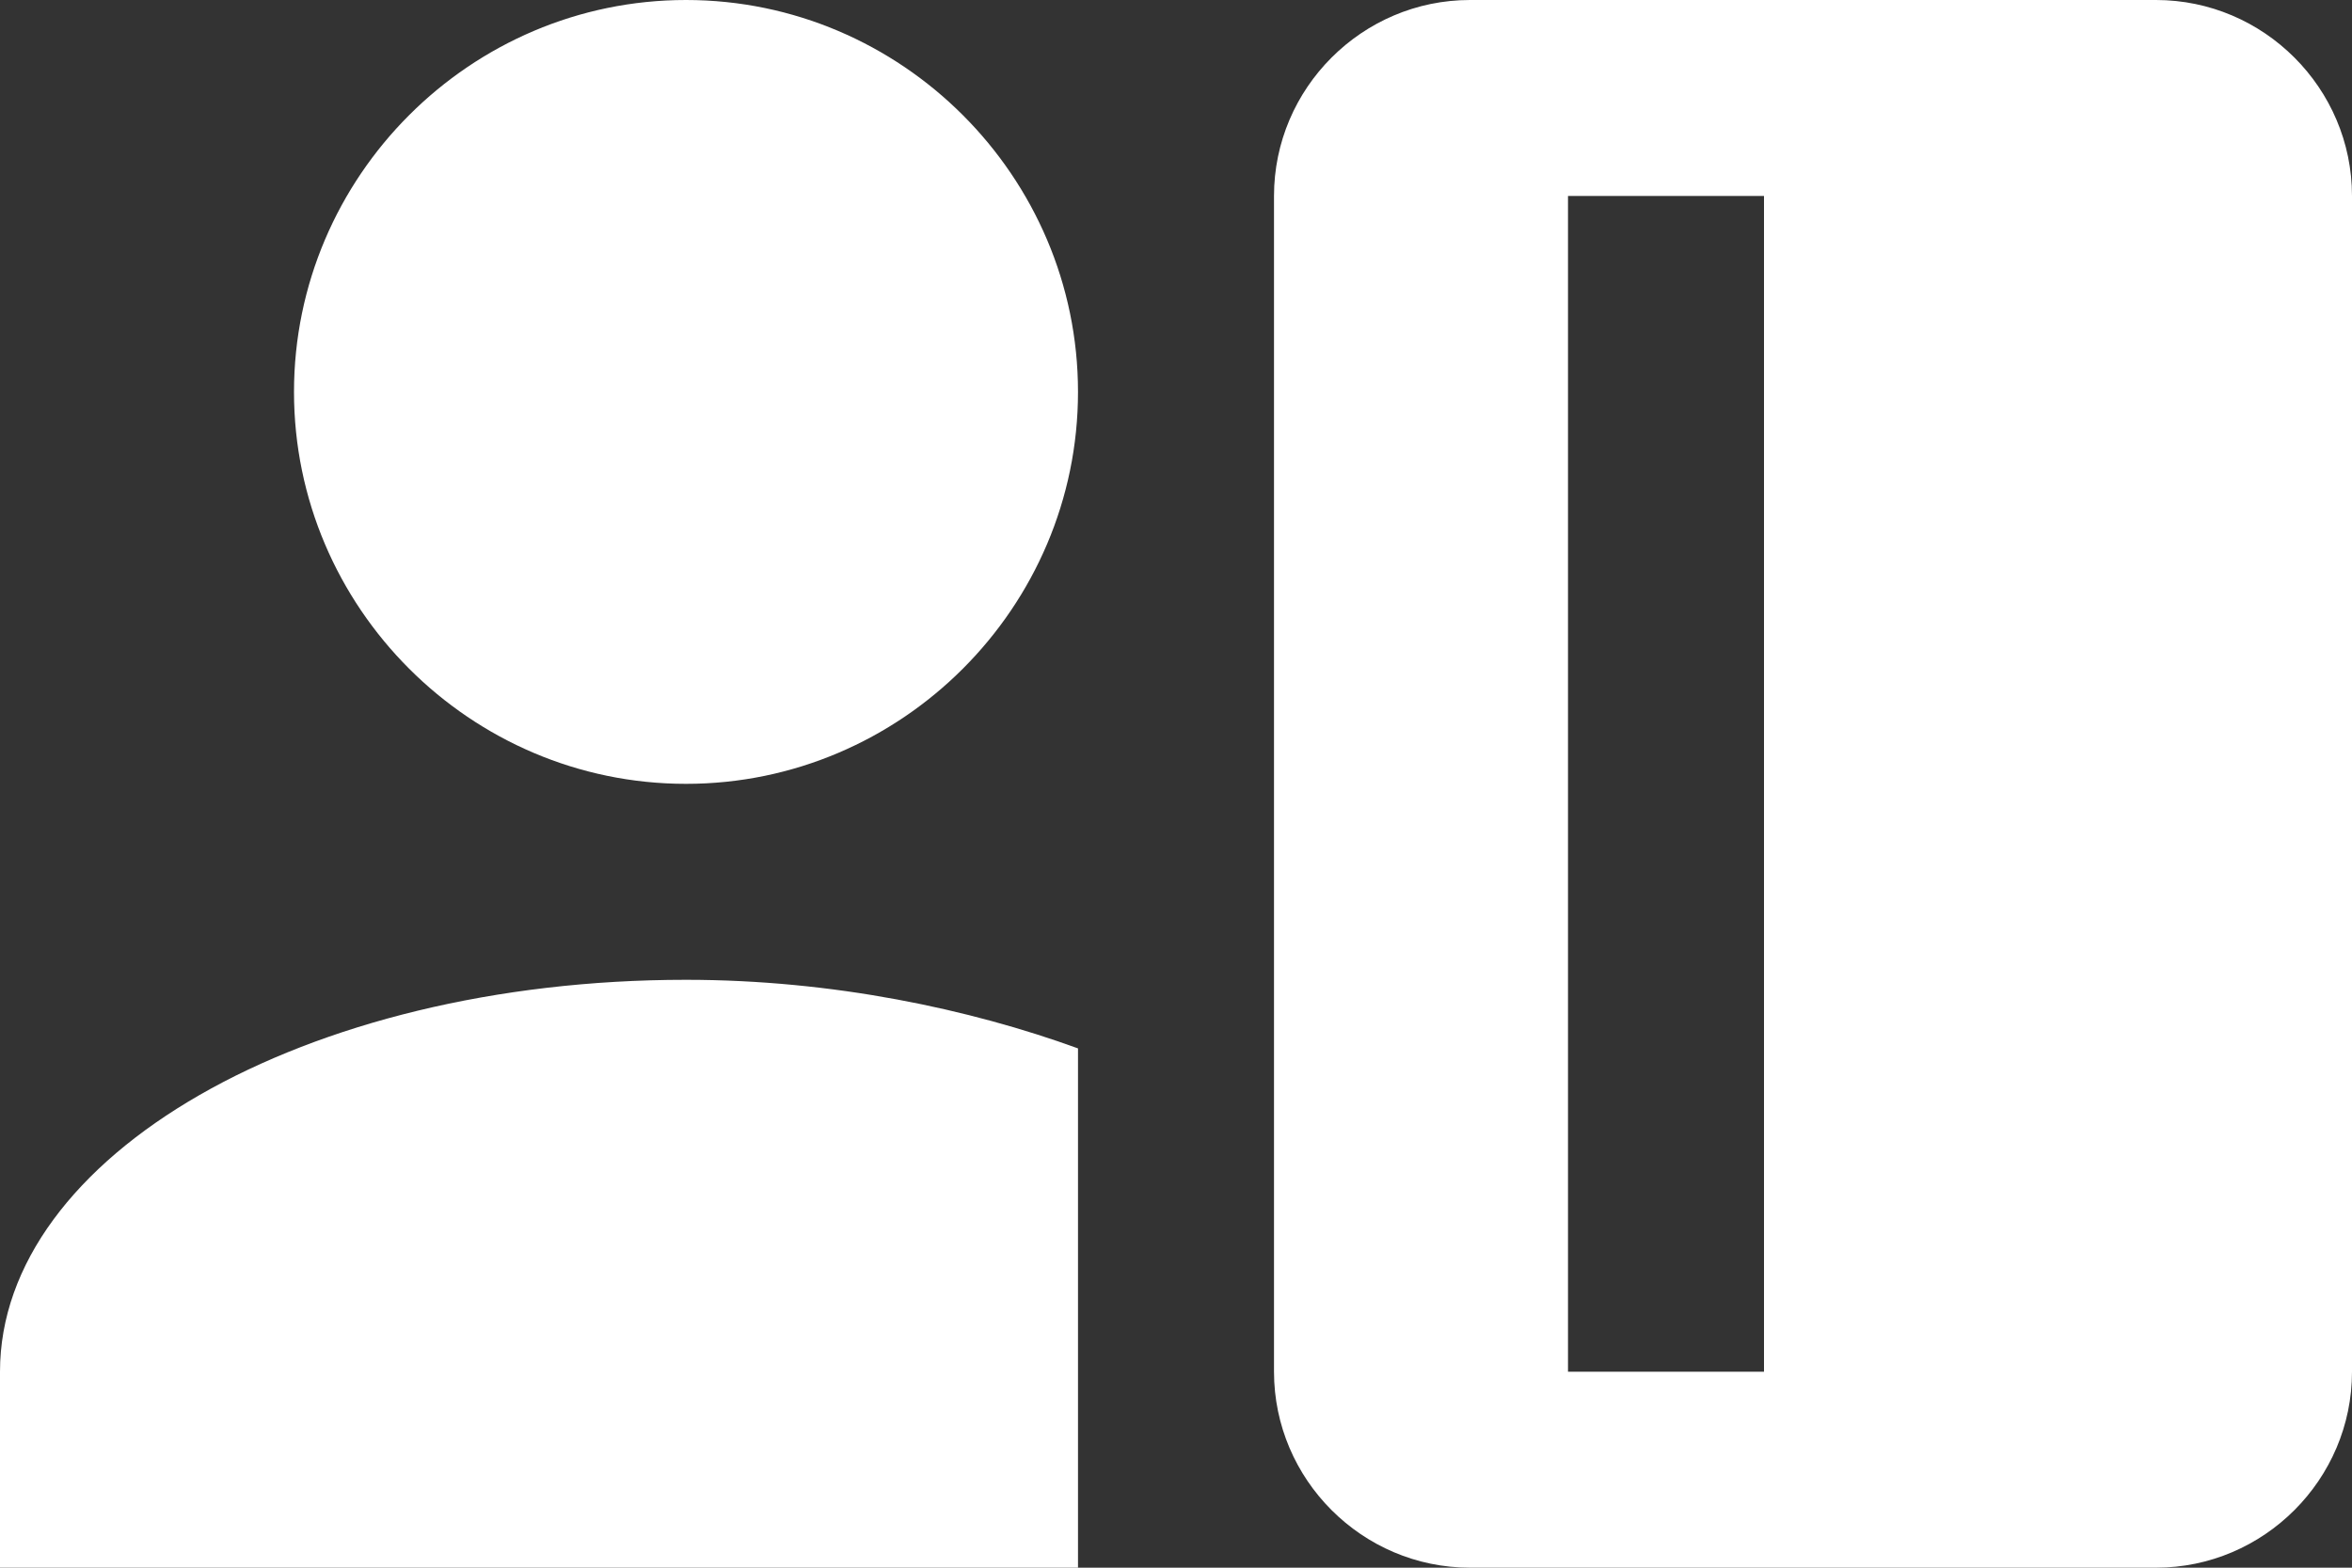 <svg width="60" height="40" viewBox="0 0 60 40" fill="none" xmlns="http://www.w3.org/2000/svg">
<rect x="0" y="0" width="60" height="40" fill="#333333" stroke="none"/>
<path d="M17.5 20C23 20 27.5 15.5 27.5 10C27.5 4.5 23 0 17.5 0C12 0 7.5 4.5 7.5 10C7.5 15.5 12 20 17.5 20ZM27.5 40V26.75C24.75 25.75 21.25 25 17.5 25C7.75 25 0 29.5 0 35V40H27.5ZM55 0H37.5C34.75 0 32.5 2.25 32.5 5V35C32.5 37.75 34.75 40 37.5 40H55C57.75 40 60 37.75 60 35V5C60 2.25 57.75 0 55 0ZM45 35H40V5H45V35Z" fill="white"/>
</svg>
